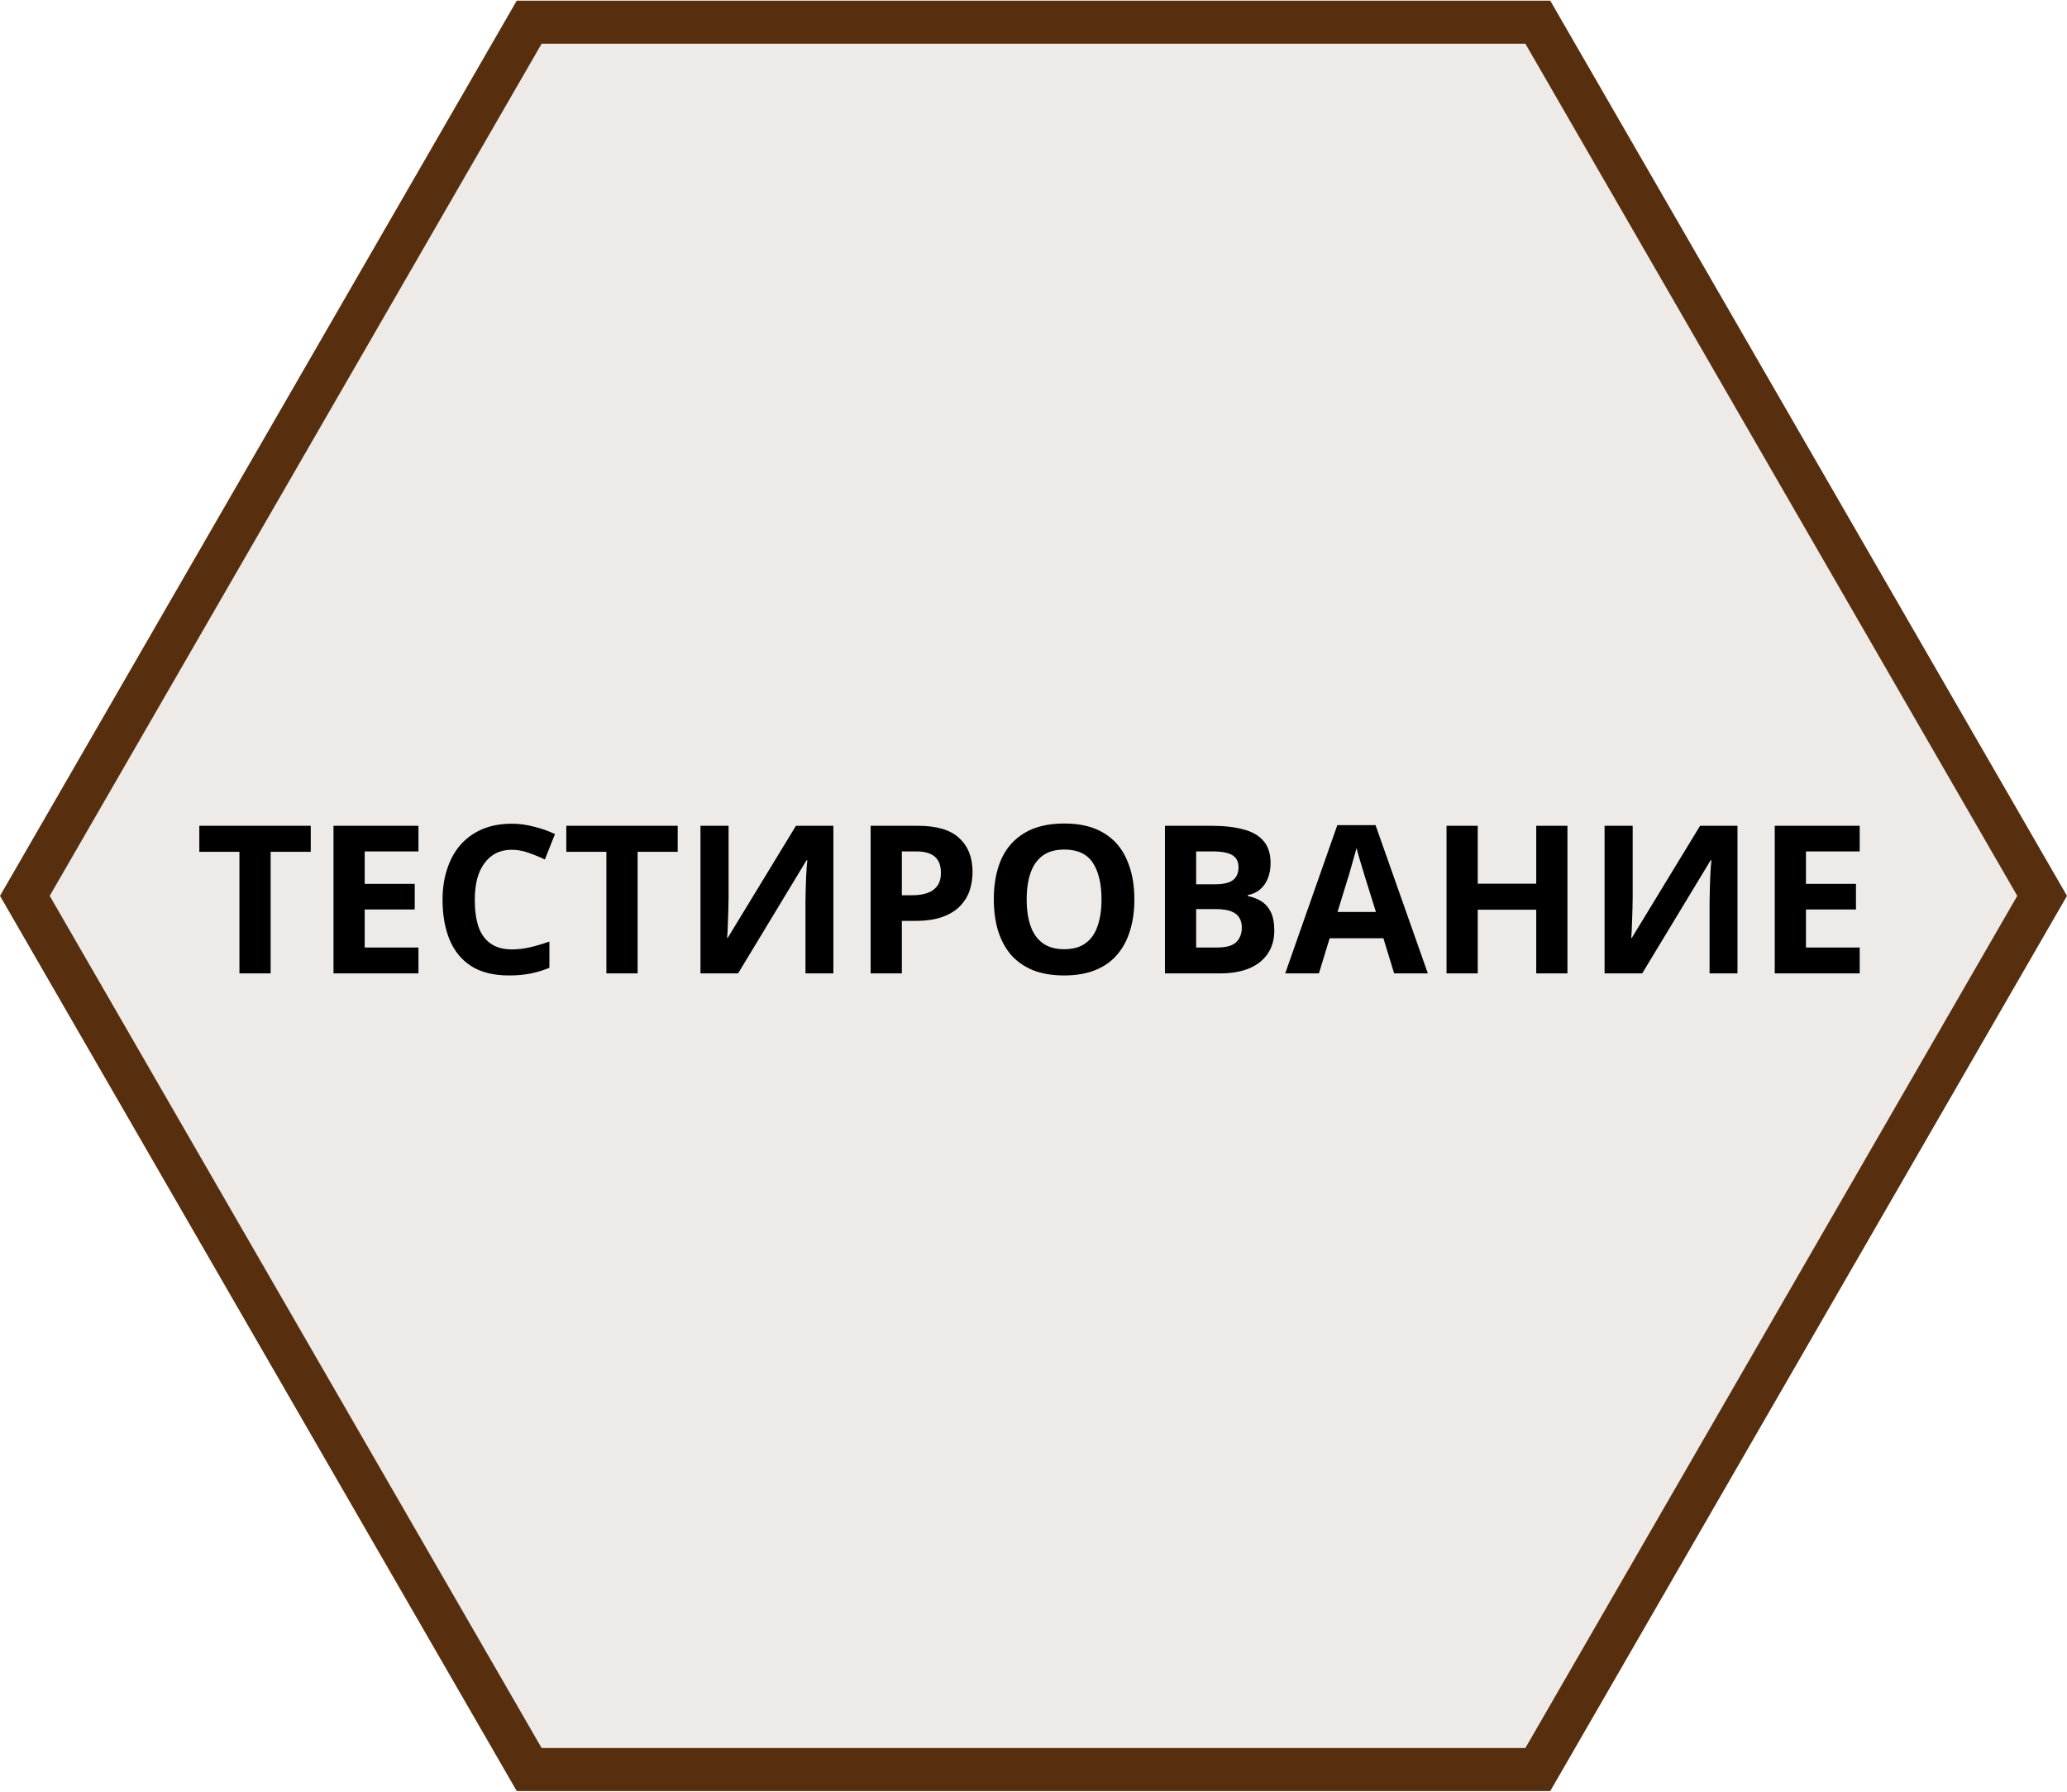 <svg width="240" height="208" viewBox="0 0 240 208" fill="none" xmlns="http://www.w3.org/2000/svg">
<path d="M61.443 205.423L2.887 104L61.443 2.577H178.557L237.113 104L178.557 205.423H61.443Z" fill="#582F0E" fill-opacity="0.1" stroke="#582F0E" stroke-width="5"/>
<path d="M31.424 113H27.8V98.888H23.144V95.864H36.08V98.888H31.424V113ZM48.587 113H38.722V95.864H48.587V98.84H42.346V102.608H48.154V105.584H42.346V110H48.587V113ZM59.424 98.648C58.736 98.648 58.12 98.784 57.576 99.056C57.048 99.328 56.6 99.72 56.232 100.232C55.864 100.728 55.584 101.336 55.392 102.056C55.216 102.776 55.128 103.584 55.128 104.48C55.128 105.696 55.272 106.736 55.56 107.6C55.864 108.448 56.336 109.096 56.976 109.544C57.616 109.992 58.432 110.216 59.424 110.216C60.128 110.216 60.824 110.136 61.512 109.976C62.216 109.816 62.976 109.592 63.792 109.304V112.352C63.04 112.656 62.296 112.88 61.56 113.024C60.824 113.168 60 113.24 59.088 113.24C57.328 113.24 55.872 112.88 54.72 112.16C53.584 111.424 52.744 110.4 52.2 109.088C51.656 107.76 51.384 106.216 51.384 104.456C51.384 103.16 51.56 101.976 51.912 100.904C52.264 99.816 52.776 98.88 53.448 98.096C54.136 97.312 54.976 96.704 55.968 96.272C56.976 95.84 58.128 95.624 59.424 95.624C60.272 95.624 61.12 95.736 61.968 95.96C62.832 96.168 63.656 96.456 64.44 96.824L63.264 99.776C62.624 99.472 61.976 99.208 61.32 98.984C60.68 98.76 60.048 98.648 59.424 98.648ZM74.033 113H70.409V98.888H65.753V95.864H78.689V98.888H74.033V113ZM81.332 95.864H84.596V104.144C84.596 104.544 84.588 104.992 84.572 105.488C84.556 105.984 84.54 106.472 84.524 106.952C84.508 107.416 84.492 107.824 84.476 108.176C84.46 108.512 84.444 108.744 84.428 108.872H84.5L92.42 95.864H96.764V113H93.524V104.768C93.524 104.336 93.532 103.864 93.548 103.352C93.564 102.824 93.58 102.32 93.596 101.84C93.628 101.36 93.652 100.944 93.668 100.592C93.7 100.224 93.724 99.984 93.74 99.872H93.644L85.7 113H81.332V95.864ZM106.562 95.864C108.77 95.864 110.378 96.344 111.386 97.304C112.41 98.248 112.922 99.552 112.922 101.216C112.922 101.968 112.81 102.688 112.586 103.376C112.362 104.048 111.986 104.656 111.458 105.2C110.946 105.728 110.266 106.144 109.418 106.448C108.57 106.752 107.522 106.904 106.274 106.904H104.714V113H101.09V95.864H106.562ZM106.37 98.84H104.714V103.928H105.914C106.602 103.928 107.194 103.84 107.69 103.664C108.186 103.488 108.57 103.208 108.842 102.824C109.114 102.44 109.25 101.944 109.25 101.336C109.25 100.488 109.018 99.864 108.554 99.464C108.09 99.048 107.362 98.84 106.37 98.84ZM131.712 104.408C131.712 105.736 131.544 106.944 131.208 108.032C130.888 109.104 130.392 110.032 129.72 110.816C129.064 111.6 128.216 112.2 127.176 112.616C126.152 113.032 124.944 113.24 123.552 113.24C122.16 113.24 120.944 113.032 119.904 112.616C118.88 112.184 118.032 111.584 117.36 110.816C116.704 110.032 116.208 109.096 115.872 108.008C115.552 106.92 115.392 105.712 115.392 104.384C115.392 102.608 115.68 101.064 116.256 99.752C116.848 98.44 117.744 97.424 118.944 96.704C120.16 95.968 121.704 95.6 123.576 95.6C125.432 95.6 126.96 95.968 128.16 96.704C129.36 97.424 130.248 98.448 130.824 99.776C131.416 101.088 131.712 102.632 131.712 104.408ZM119.208 104.408C119.208 105.608 119.36 106.64 119.664 107.504C119.968 108.368 120.44 109.032 121.08 109.496C121.72 109.96 122.544 110.192 123.552 110.192C124.592 110.192 125.424 109.96 126.048 109.496C126.688 109.032 127.152 108.368 127.44 107.504C127.744 106.64 127.896 105.608 127.896 104.408C127.896 102.6 127.56 101.184 126.888 100.16C126.216 99.136 125.112 98.624 123.576 98.624C122.552 98.624 121.72 98.856 121.08 99.32C120.44 99.784 119.968 100.448 119.664 101.312C119.36 102.176 119.208 103.208 119.208 104.408ZM140.59 95.864C142.11 95.864 143.382 96.008 144.406 96.296C145.446 96.568 146.222 97.024 146.734 97.664C147.262 98.288 147.526 99.136 147.526 100.208C147.526 100.848 147.422 101.432 147.214 101.96C147.006 102.488 146.702 102.92 146.302 103.256C145.918 103.592 145.446 103.808 144.886 103.904V104.024C145.462 104.136 145.982 104.336 146.446 104.624C146.91 104.912 147.278 105.328 147.55 105.872C147.822 106.416 147.958 107.136 147.958 108.032C147.958 109.072 147.702 109.968 147.19 110.72C146.694 111.456 145.974 112.024 145.03 112.424C144.086 112.808 142.966 113 141.67 113H135.262V95.864H140.59ZM140.998 102.656C142.054 102.656 142.782 102.488 143.182 102.152C143.598 101.816 143.806 101.328 143.806 100.688C143.806 100.032 143.566 99.56 143.086 99.272C142.606 98.984 141.846 98.84 140.806 98.84H138.886V102.656H140.998ZM138.886 105.536V110H141.262C142.35 110 143.11 109.792 143.542 109.376C143.974 108.944 144.19 108.376 144.19 107.672C144.19 107.24 144.094 106.864 143.902 106.544C143.726 106.224 143.414 105.976 142.966 105.8C142.518 105.624 141.91 105.536 141.142 105.536H138.886ZM161.875 113L160.627 108.92H154.387L153.139 113H149.227L155.275 95.792H159.715L165.787 113H161.875ZM158.515 101.888C158.435 101.616 158.331 101.272 158.203 100.856C158.075 100.44 157.947 100.016 157.819 99.584C157.691 99.152 157.587 98.776 157.507 98.456C157.427 98.776 157.315 99.176 157.171 99.656C157.043 100.12 156.915 100.568 156.787 101C156.675 101.416 156.587 101.712 156.523 101.888L155.299 105.872H159.763L158.515 101.888ZM181.997 113H178.373V105.608H171.581V113H167.957V95.864H171.581V102.584H178.373V95.864H181.997V113ZM186.308 95.864H189.572V104.144C189.572 104.544 189.564 104.992 189.548 105.488C189.532 105.984 189.516 106.472 189.5 106.952C189.484 107.416 189.468 107.824 189.452 108.176C189.436 108.512 189.42 108.744 189.404 108.872H189.476L197.396 95.864H201.74V113H198.5V104.768C198.5 104.336 198.508 103.864 198.524 103.352C198.54 102.824 198.556 102.32 198.572 101.84C198.604 101.36 198.628 100.944 198.644 100.592C198.676 100.224 198.7 99.984 198.716 99.872H198.62L190.676 113H186.308V95.864ZM215.93 113H206.066V95.864H215.93V98.84H209.69V102.608H215.498V105.584H209.69V110H215.93V113Z" fill="black"/>
</svg>
